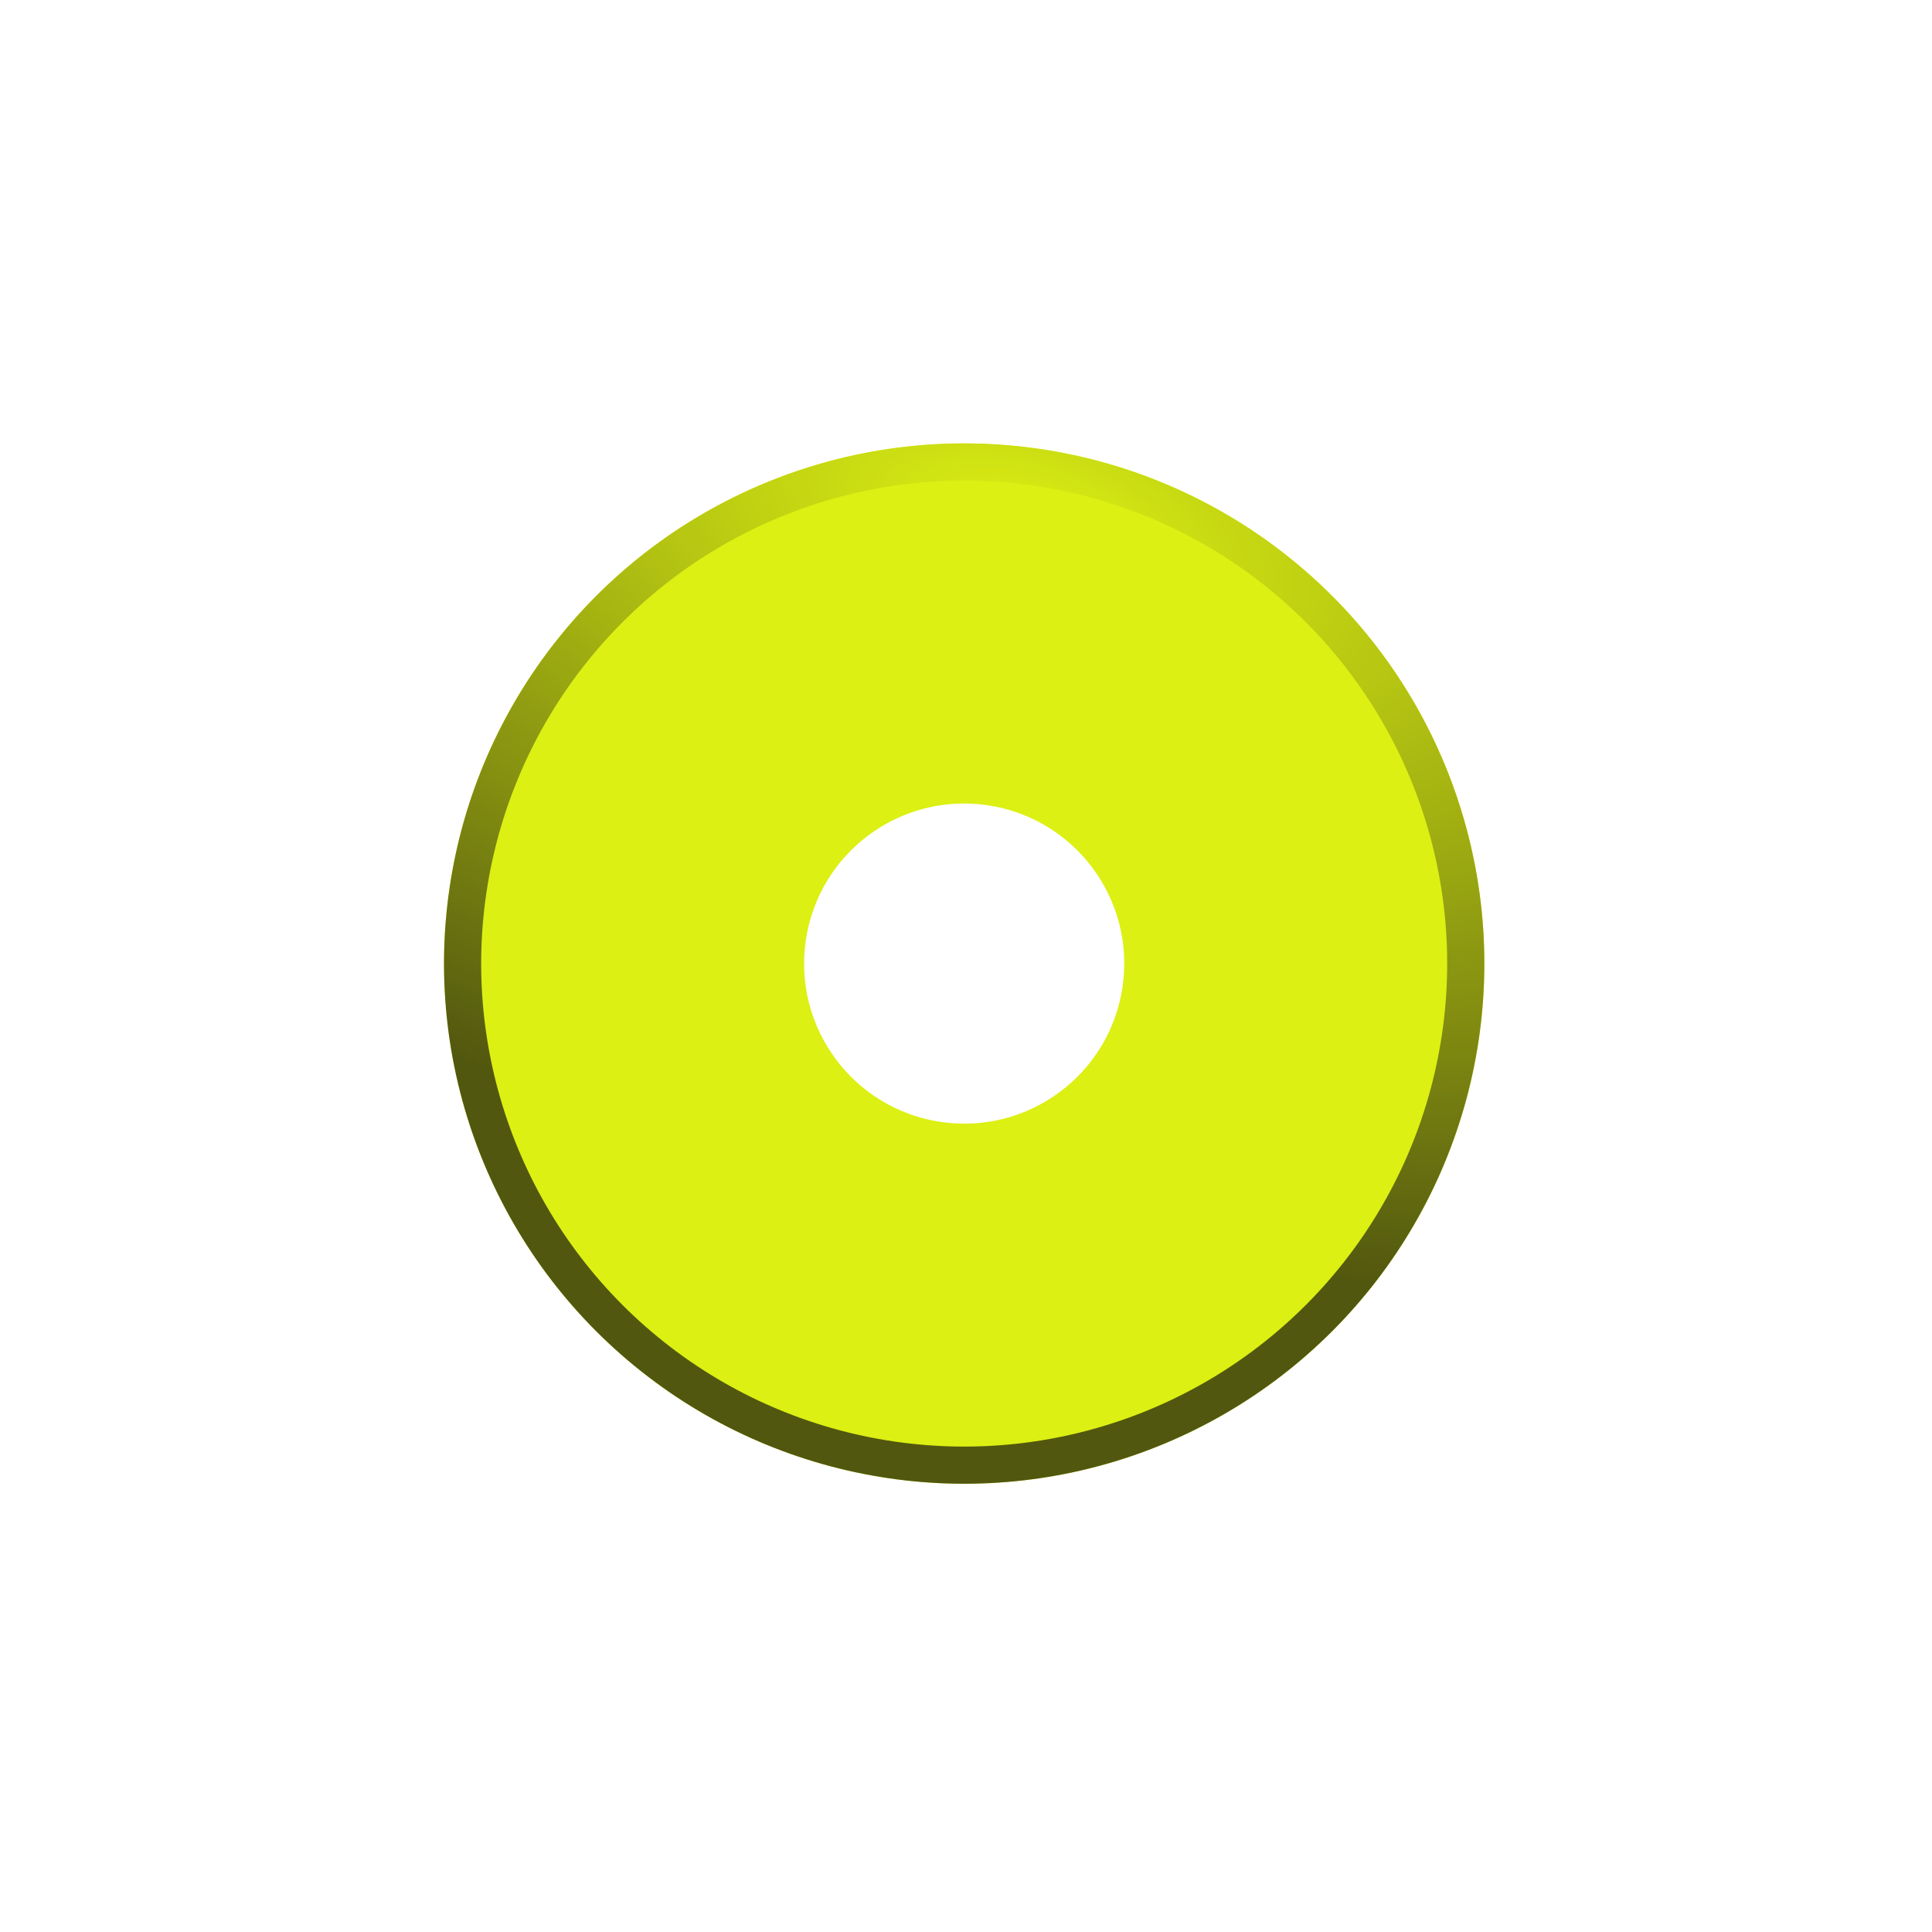 <svg width="52" height="52" viewBox="0 0 52 52" fill="none" xmlns="http://www.w3.org/2000/svg">
<g opacity="0.94">
<g filter="url(#filter0_d)">
<circle cx="25.951" cy="21.935" r="14" transform="rotate(8.378 25.951 21.935)" fill="url(#paint0_linear)"/>
<circle cx="25.951" cy="21.935" r="13.5" transform="rotate(8.378 25.951 21.935)" stroke="url(#paint1_radial)"/>
</g>
<g filter="url(#filter1_d)">
<circle cx="25.951" cy="21.935" r="4.308" transform="rotate(8.378 25.951 21.935)" fill="white"/>
</g>
</g>
<defs>
<filter id="filter0_d" x="0.061" y="0.044" width="51.781" height="51.781" filterUnits="userSpaceOnUse" color-interpolation-filters="sRGB">
<feFlood flood-opacity="0" result="BackgroundImageFix"/>
<feColorMatrix in="SourceAlpha" type="matrix" values="0 0 0 0 0 0 0 0 0 0 0 0 0 0 0 0 0 0 127 0"/>
<feOffset dy="4"/>
<feGaussianBlur stdDeviation="5"/>
<feColorMatrix type="matrix" values="0 0 0 0 0.855 0 0 0 0 0.937 0 0 0 0 0.016 0 0 0 0.33 0"/>
<feBlend mode="normal" in2="BackgroundImageFix" result="effect1_dropShadow"/>
<feBlend mode="normal" in="SourceGraphic" in2="effect1_dropShadow" result="shape"/>
</filter>
<filter id="filter1_d" x="15.062" y="15.045" width="21.779" height="21.779" filterUnits="userSpaceOnUse" color-interpolation-filters="sRGB">
<feFlood flood-opacity="0" result="BackgroundImageFix"/>
<feColorMatrix in="SourceAlpha" type="matrix" values="0 0 0 0 0 0 0 0 0 0 0 0 0 0 0 0 0 0 127 0"/>
<feOffset dy="4"/>
<feGaussianBlur stdDeviation="3"/>
<feColorMatrix type="matrix" values="0 0 0 0 0 0 0 0 0 0.496 0 0 0 0 0.258 0 0 0 0.2 0"/>
<feBlend mode="normal" in2="BackgroundImageFix" result="effect1_dropShadow"/>
<feBlend mode="normal" in="SourceGraphic" in2="effect1_dropShadow" result="shape"/>
</filter>
<linearGradient id="paint0_linear" x1="25.951" y1="8.495" x2="26.512" y2="39.295" gradientUnits="userSpaceOnUse">
<stop stop-color="#DAEF04"/>
<stop offset="1" stop-color="#DAEF04"/>
</linearGradient>
<radialGradient id="paint1_radial" cx="0" cy="0" r="1" gradientUnits="userSpaceOnUse" gradientTransform="translate(25.951 10.089) rotate(96.71) scale(18.434 38.984)">
<stop stop-color="#DAEF04"/>
<stop offset="1" stop-color="#454B00" stop-opacity="0.99"/>
</radialGradient>
</defs>
</svg>
